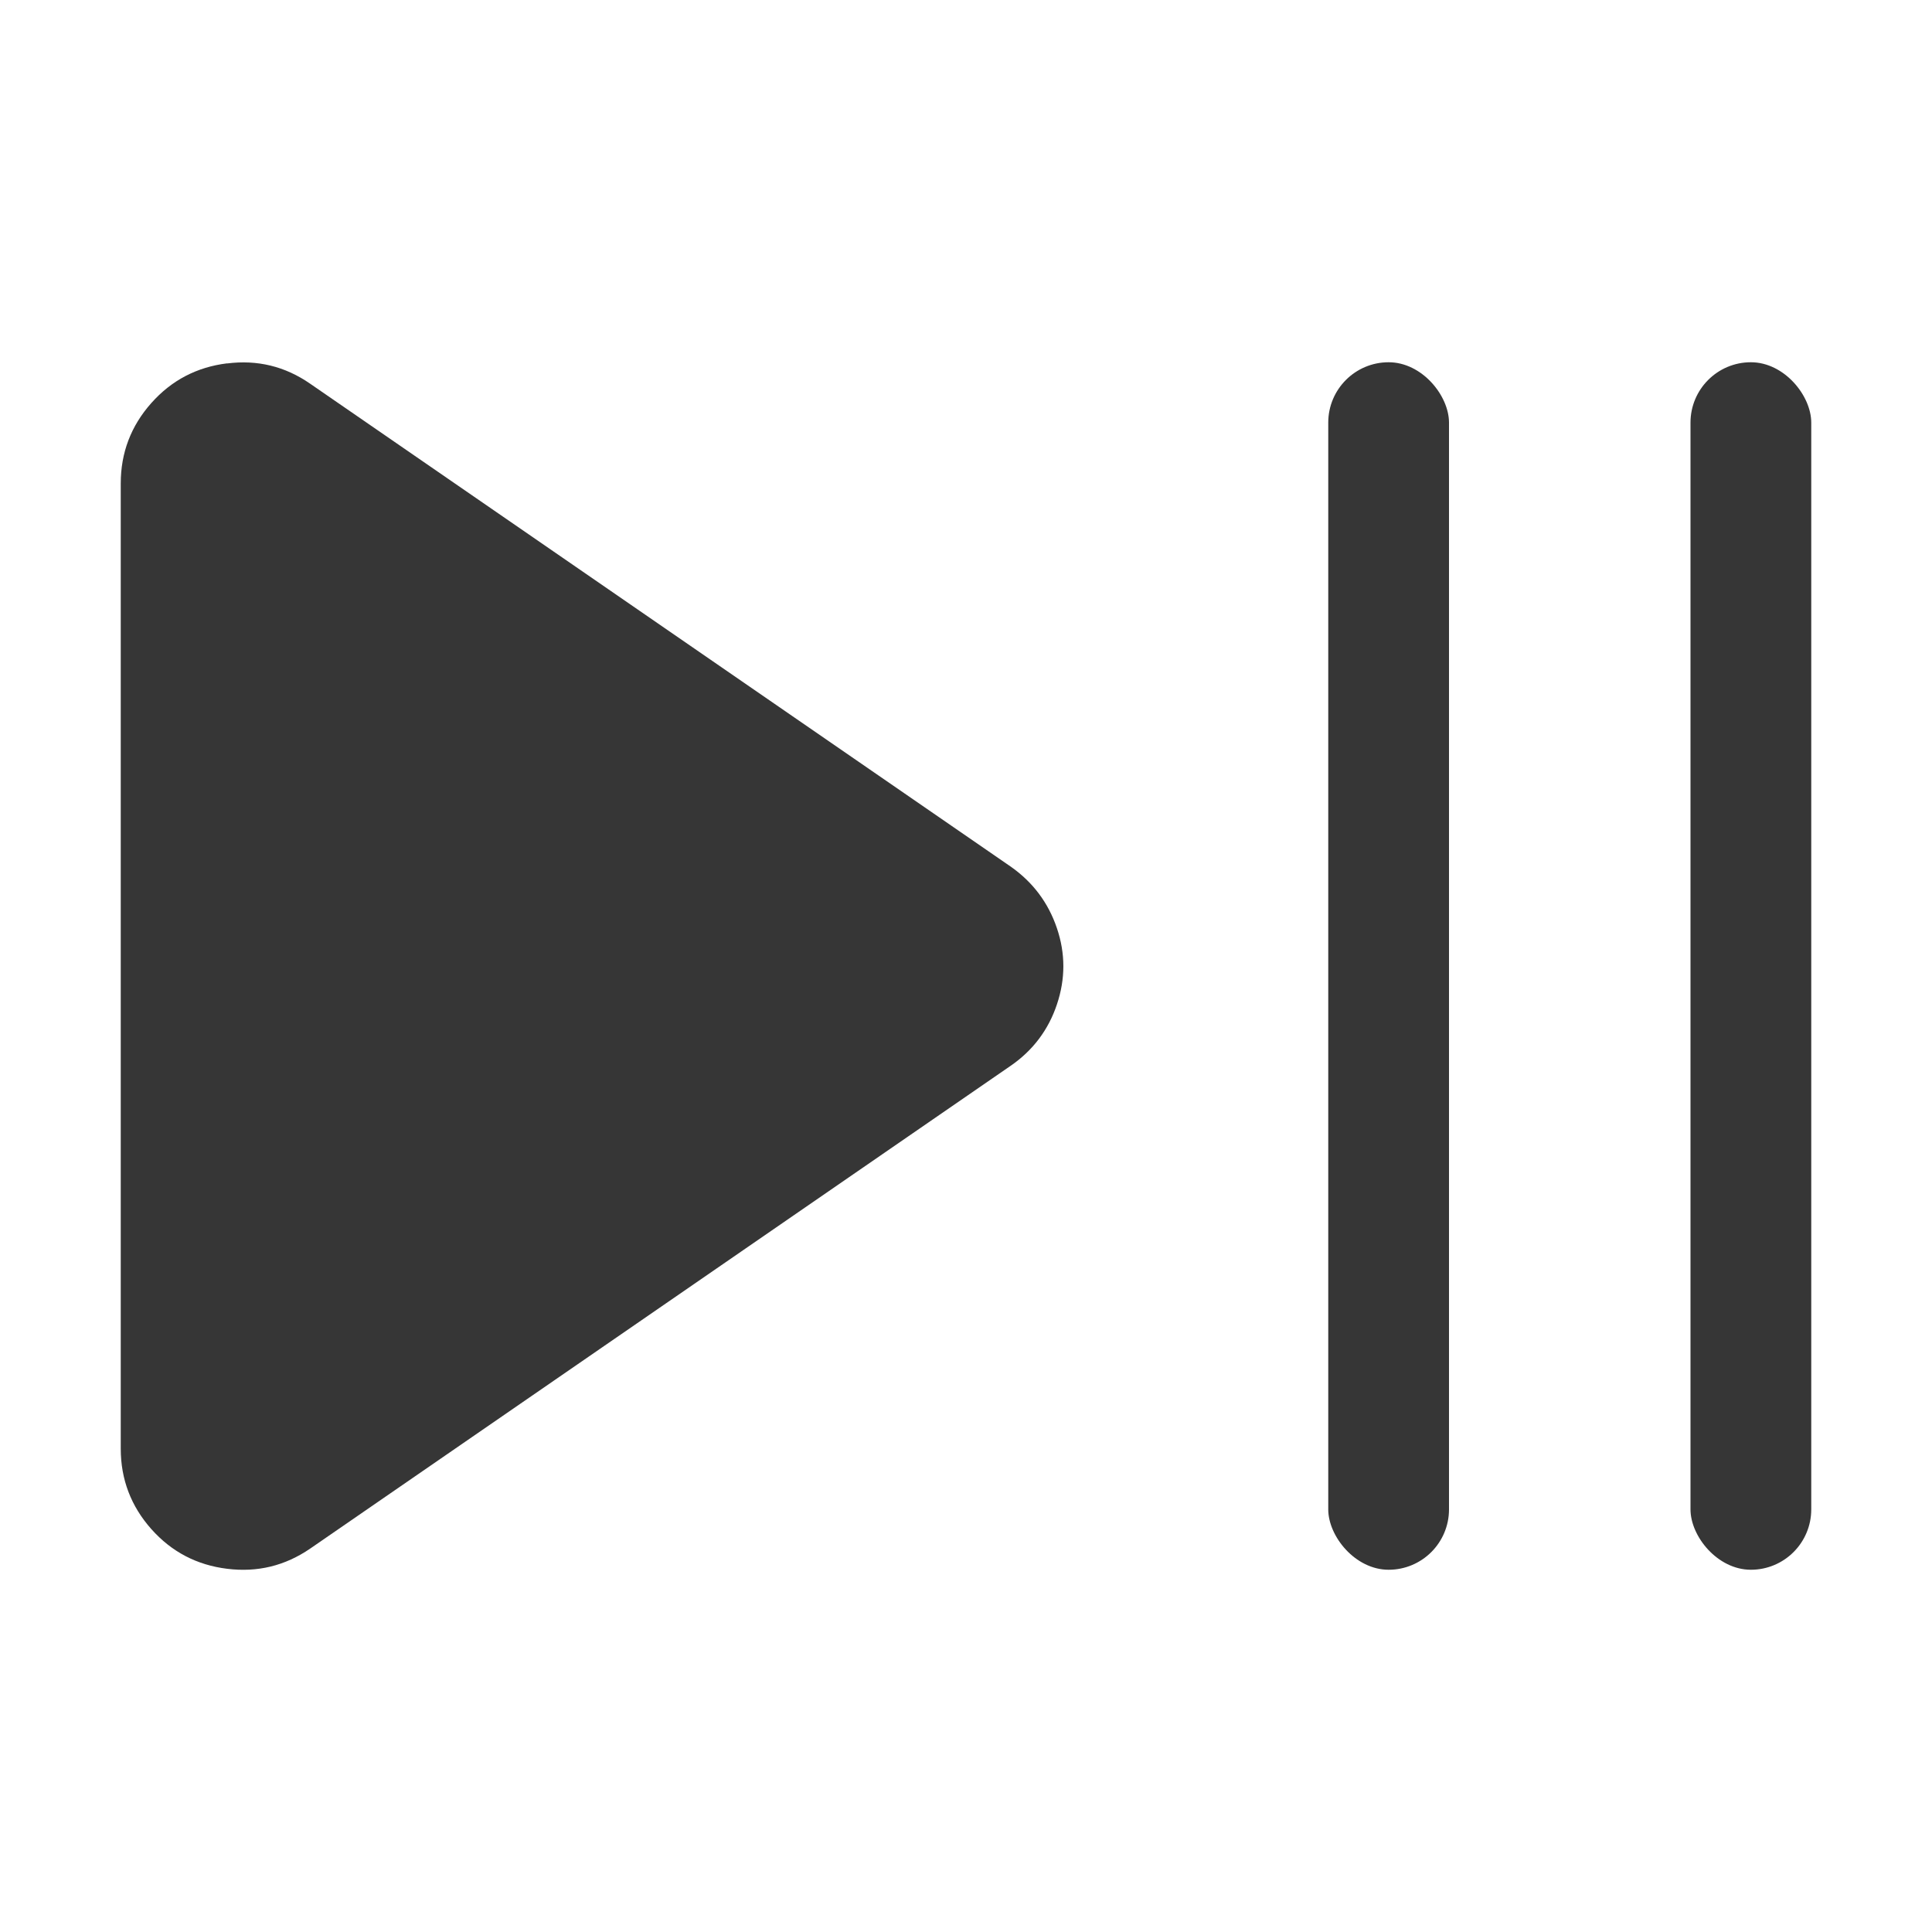 <svg version="1.1" viewBox="0 0 16 16" xmlns="http://www.w3.org/2000/svg">
 <defs>
  <style id="current-color-scheme" type="text/css">.ColorScheme-Text {
        color:#363636;
      }</style>
 </defs>
 <rect x="11" y="3" width="1" height="10" rx=".5" ry=".5" fill="#363636"/>
 <rect x="14" y="3" width="1" height="10" rx=".5" ry=".5" fill="#363636"/>
 <path d="m1.881 3.009c-0.251 0.031-0.46 0.14-0.628 0.329s-0.253 0.411-0.253 0.665v7.995c0 0.253 0.085 0.476 0.253 0.665 0.168 0.189 0.377 0.298 0.628 0.329 0.251 0.031 0.479-0.024 0.689-0.168l5.799-3.997c0.185-0.127 0.314-0.299 0.384-0.509 0.071-0.212 0.071-0.421 0-0.631-0.071-0.21-0.198-0.38-0.381-0.509l-5.803-4c-0.209-0.145-0.439-0.2-0.689-0.168z" fill="#363636"/>
</svg>
